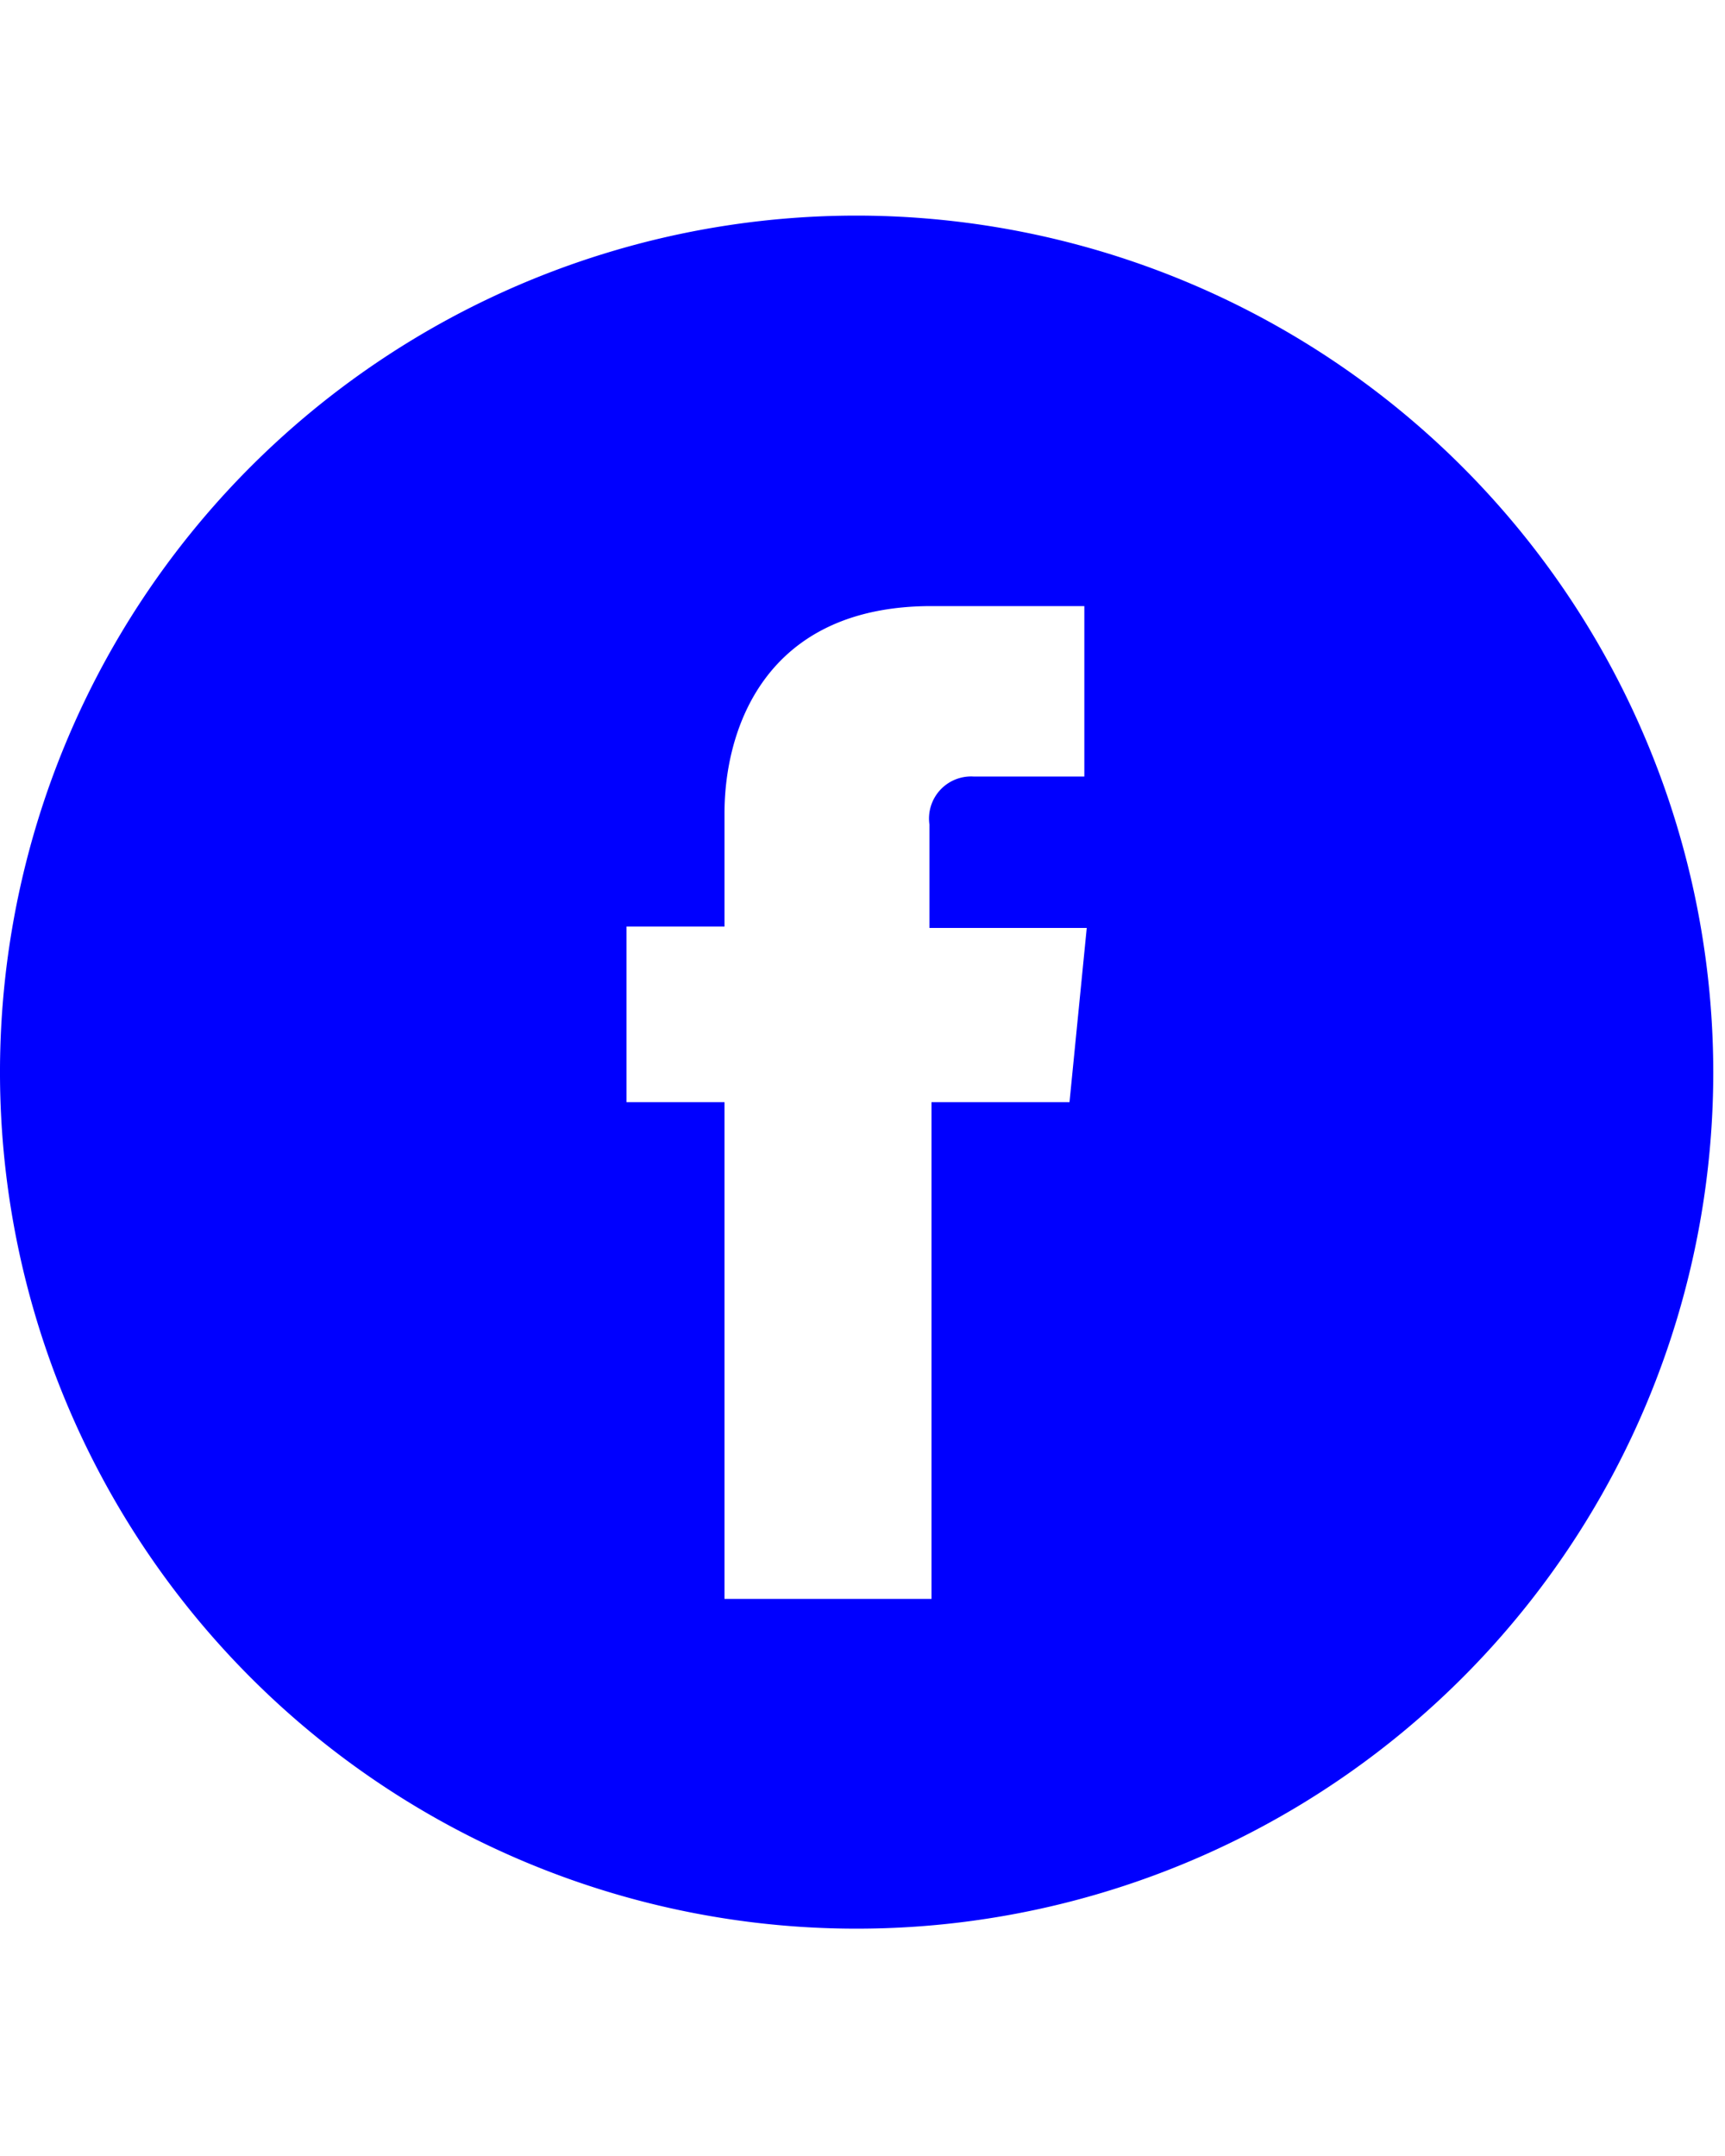 <svg id="facebook_icon" width="40"  xmlns="http://www.w3.org/2000/svg" viewBox="0 0 50 50"><defs><style>.cls-1{fill:#0000ff;}</style></defs><title>facebook_icon</title><path class="cls-1" d="M512.83,340a24.83,24.83,0,1,0,24.83,24.83h0A24.85,24.85,0,0,0,512.83,340ZM519,365.7h-4v14.4h-6V365.7h-2.84v-5.09H509v-3.29c0-2.36,1.12-6,6-6h4.43v4.94h-3.22a1.22,1.22,0,0,0-1.27,1.39v3h4.56Z" transform="translate(-488 -340)"/></svg>